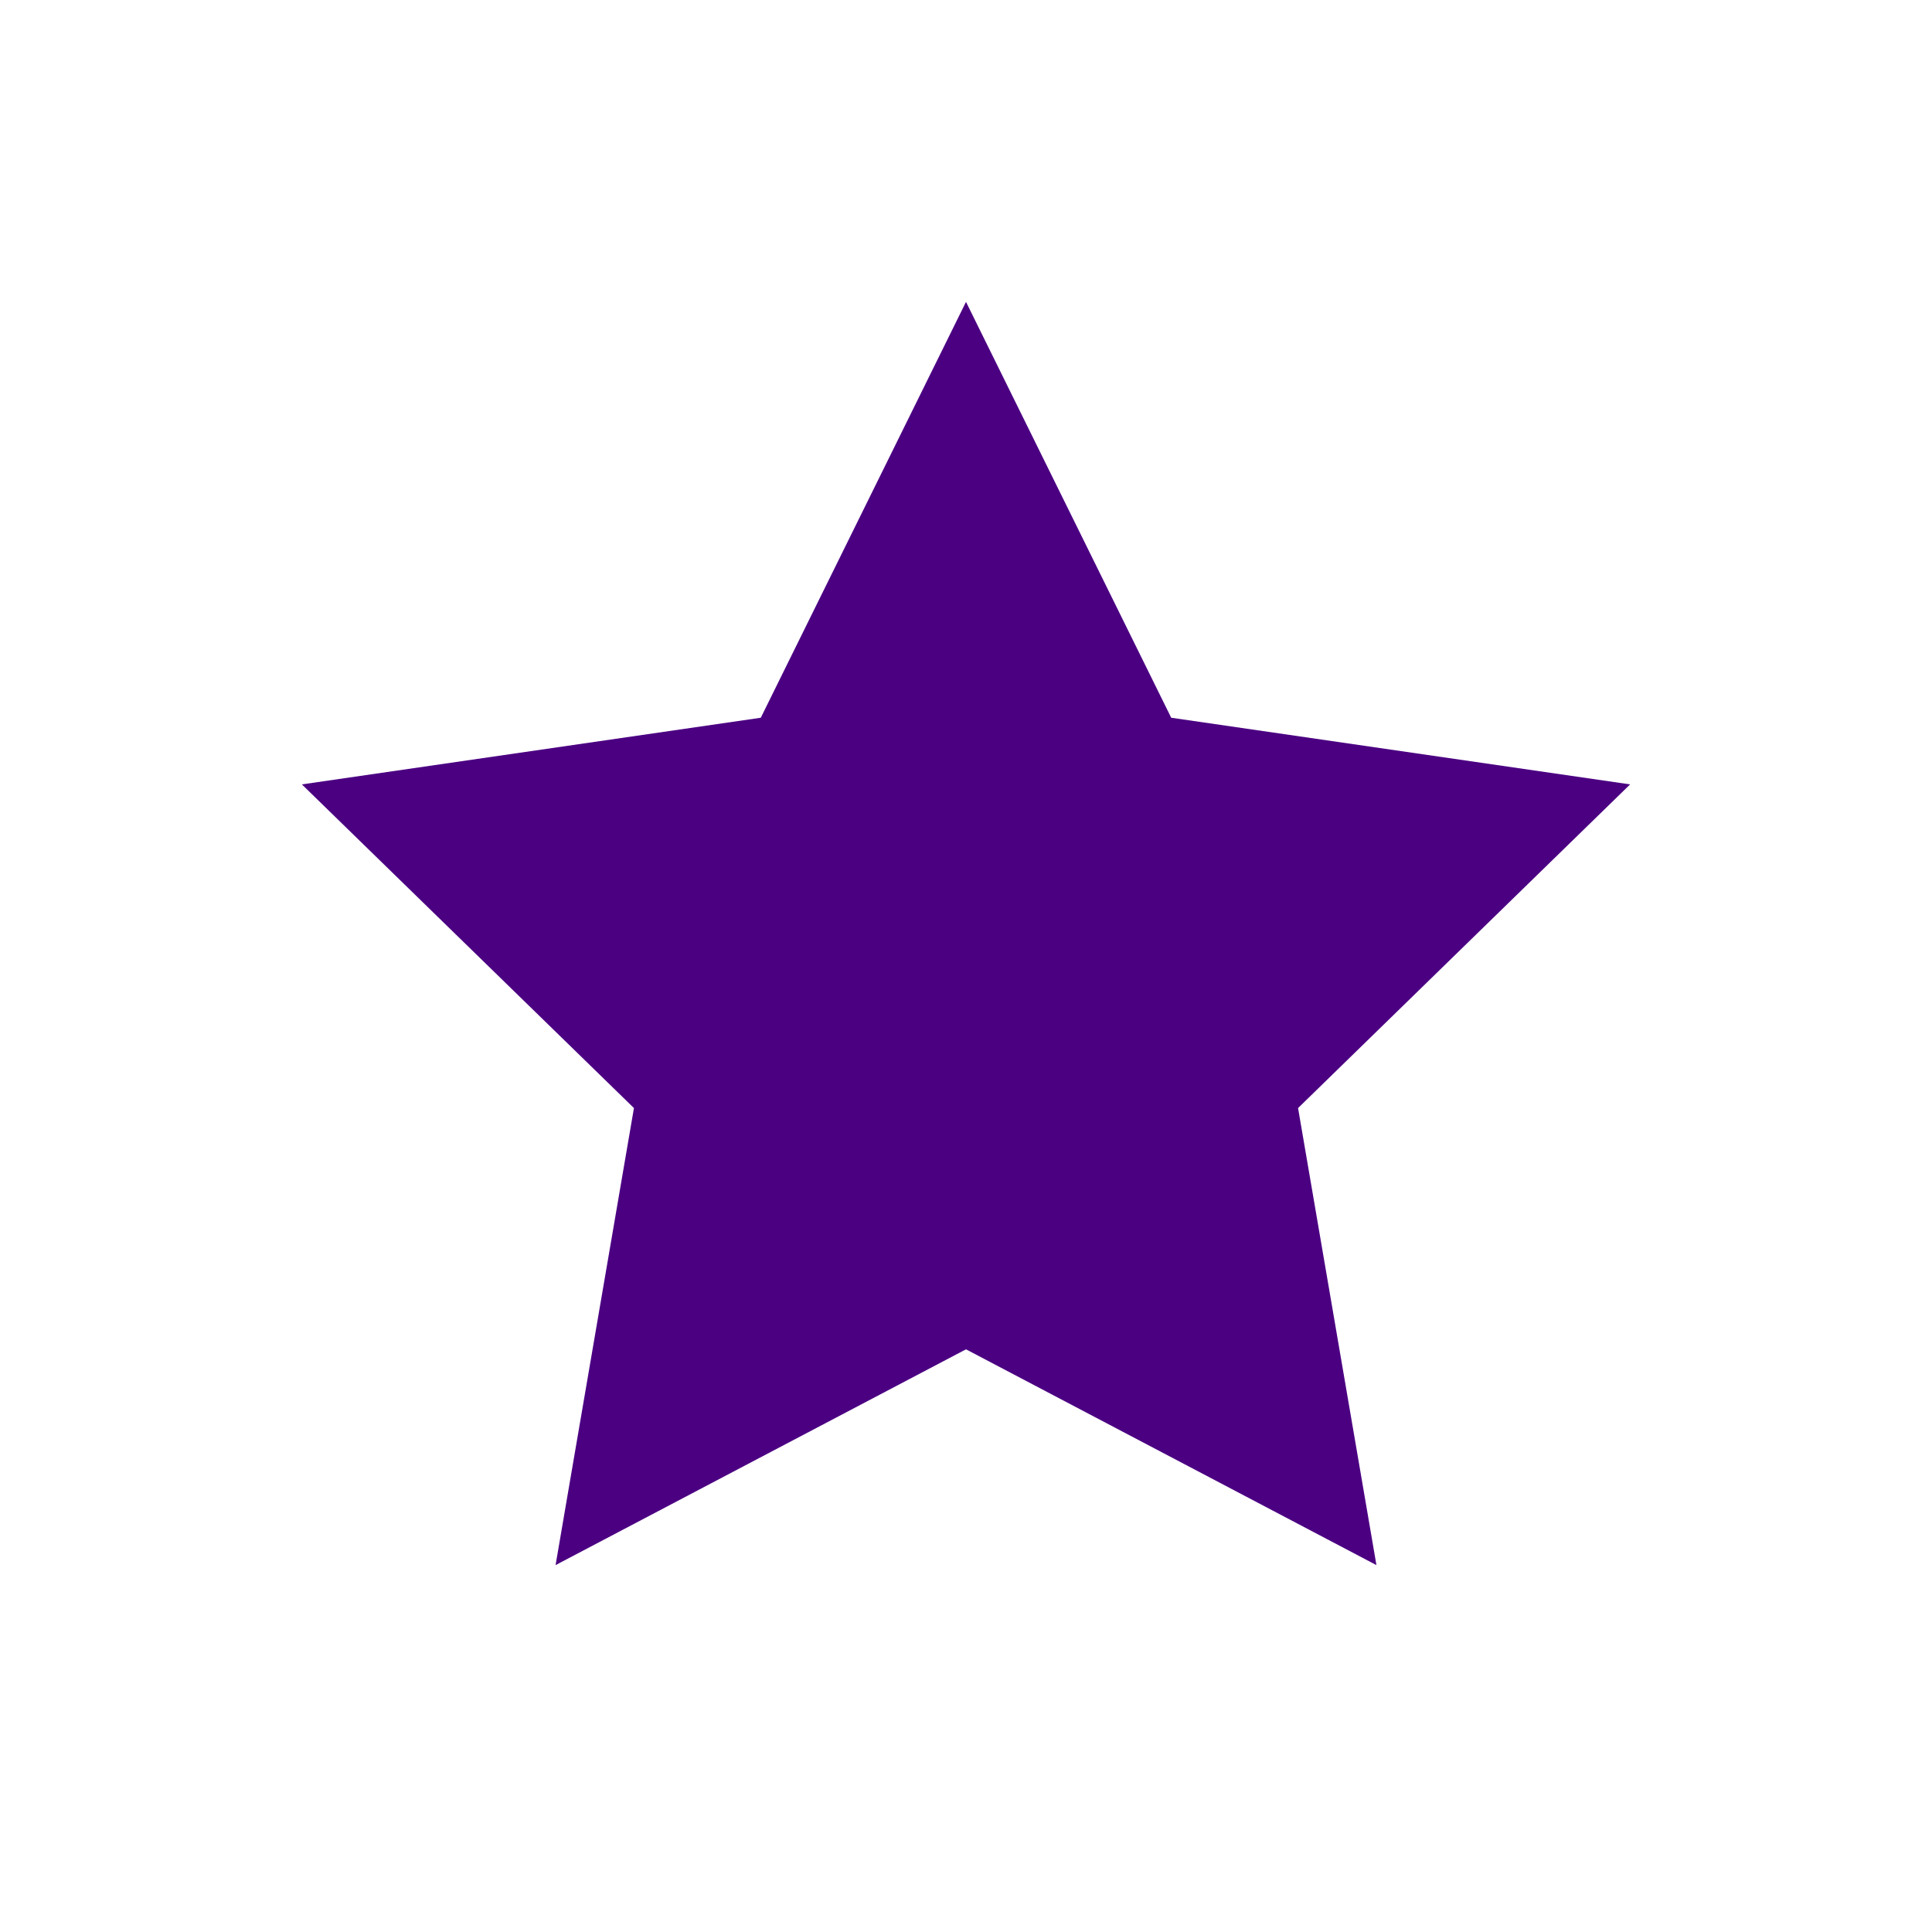 <svg xmlns="http://www.w3.org/2000/svg" width="32" height="32" viewBox="0 0 32 32">
  <polygon fill="#4B0082" fill-rule="evenodd" points="16 22.349 9.202 25.923 10.5 18.353 5 12.992 12.601 11.888 16 5 19.399 11.888 27 12.992 21.5 18.353 22.798 25.923"/>
</svg>
